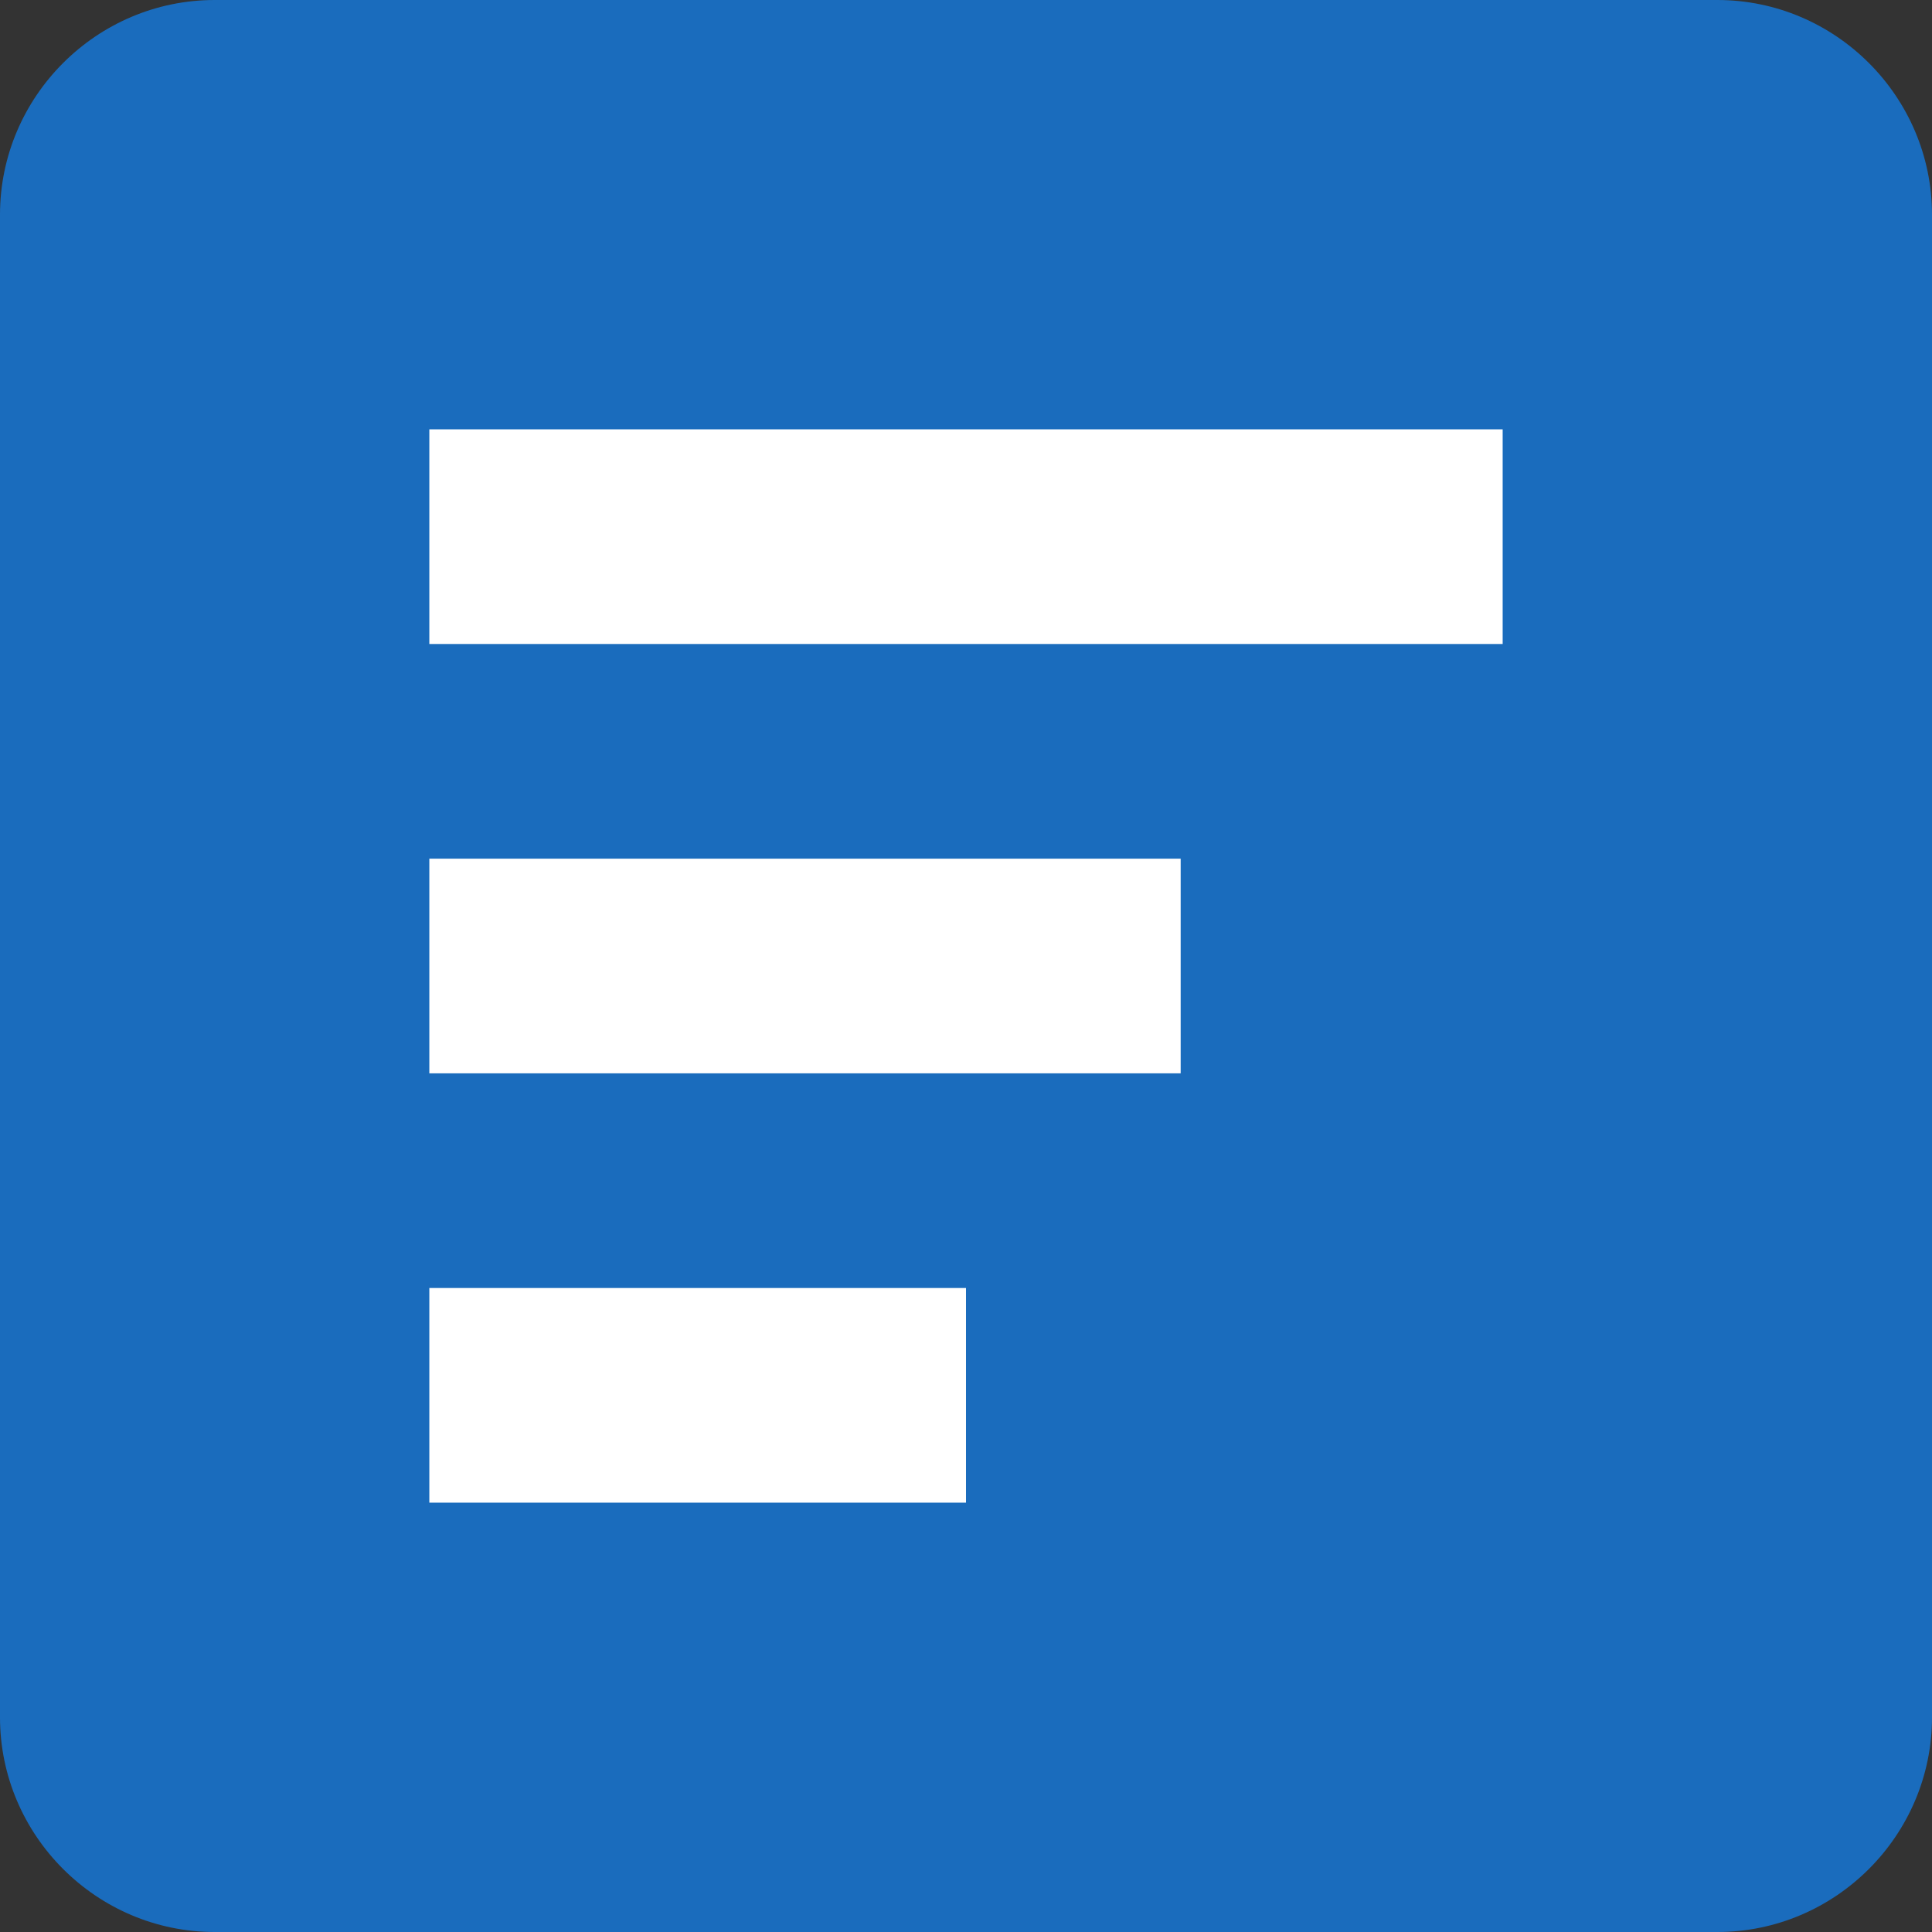<svg width="18" height="18" viewBox="0 0 18 18" xmlns="http://www.w3.org/2000/svg"><rect x="0" y="0" width="18" height="18" fill="#333333" stroke="none"/><title>Icon</title><g fill="none" fill-rule="evenodd"><path d="M16 0H2C.9 0 0 .9 0 2v14c0 1.1.9 2 2 2h14c1.1 0 2-.9 2-2V2c0-1.1-.9-2-2-2" fill="#1A6CBD"/><path d="M4 14h5v-2H4v2zM4 4v2h10V4H4zm0 6h7V8H4v2z" fill="#FFF"/></g></svg>